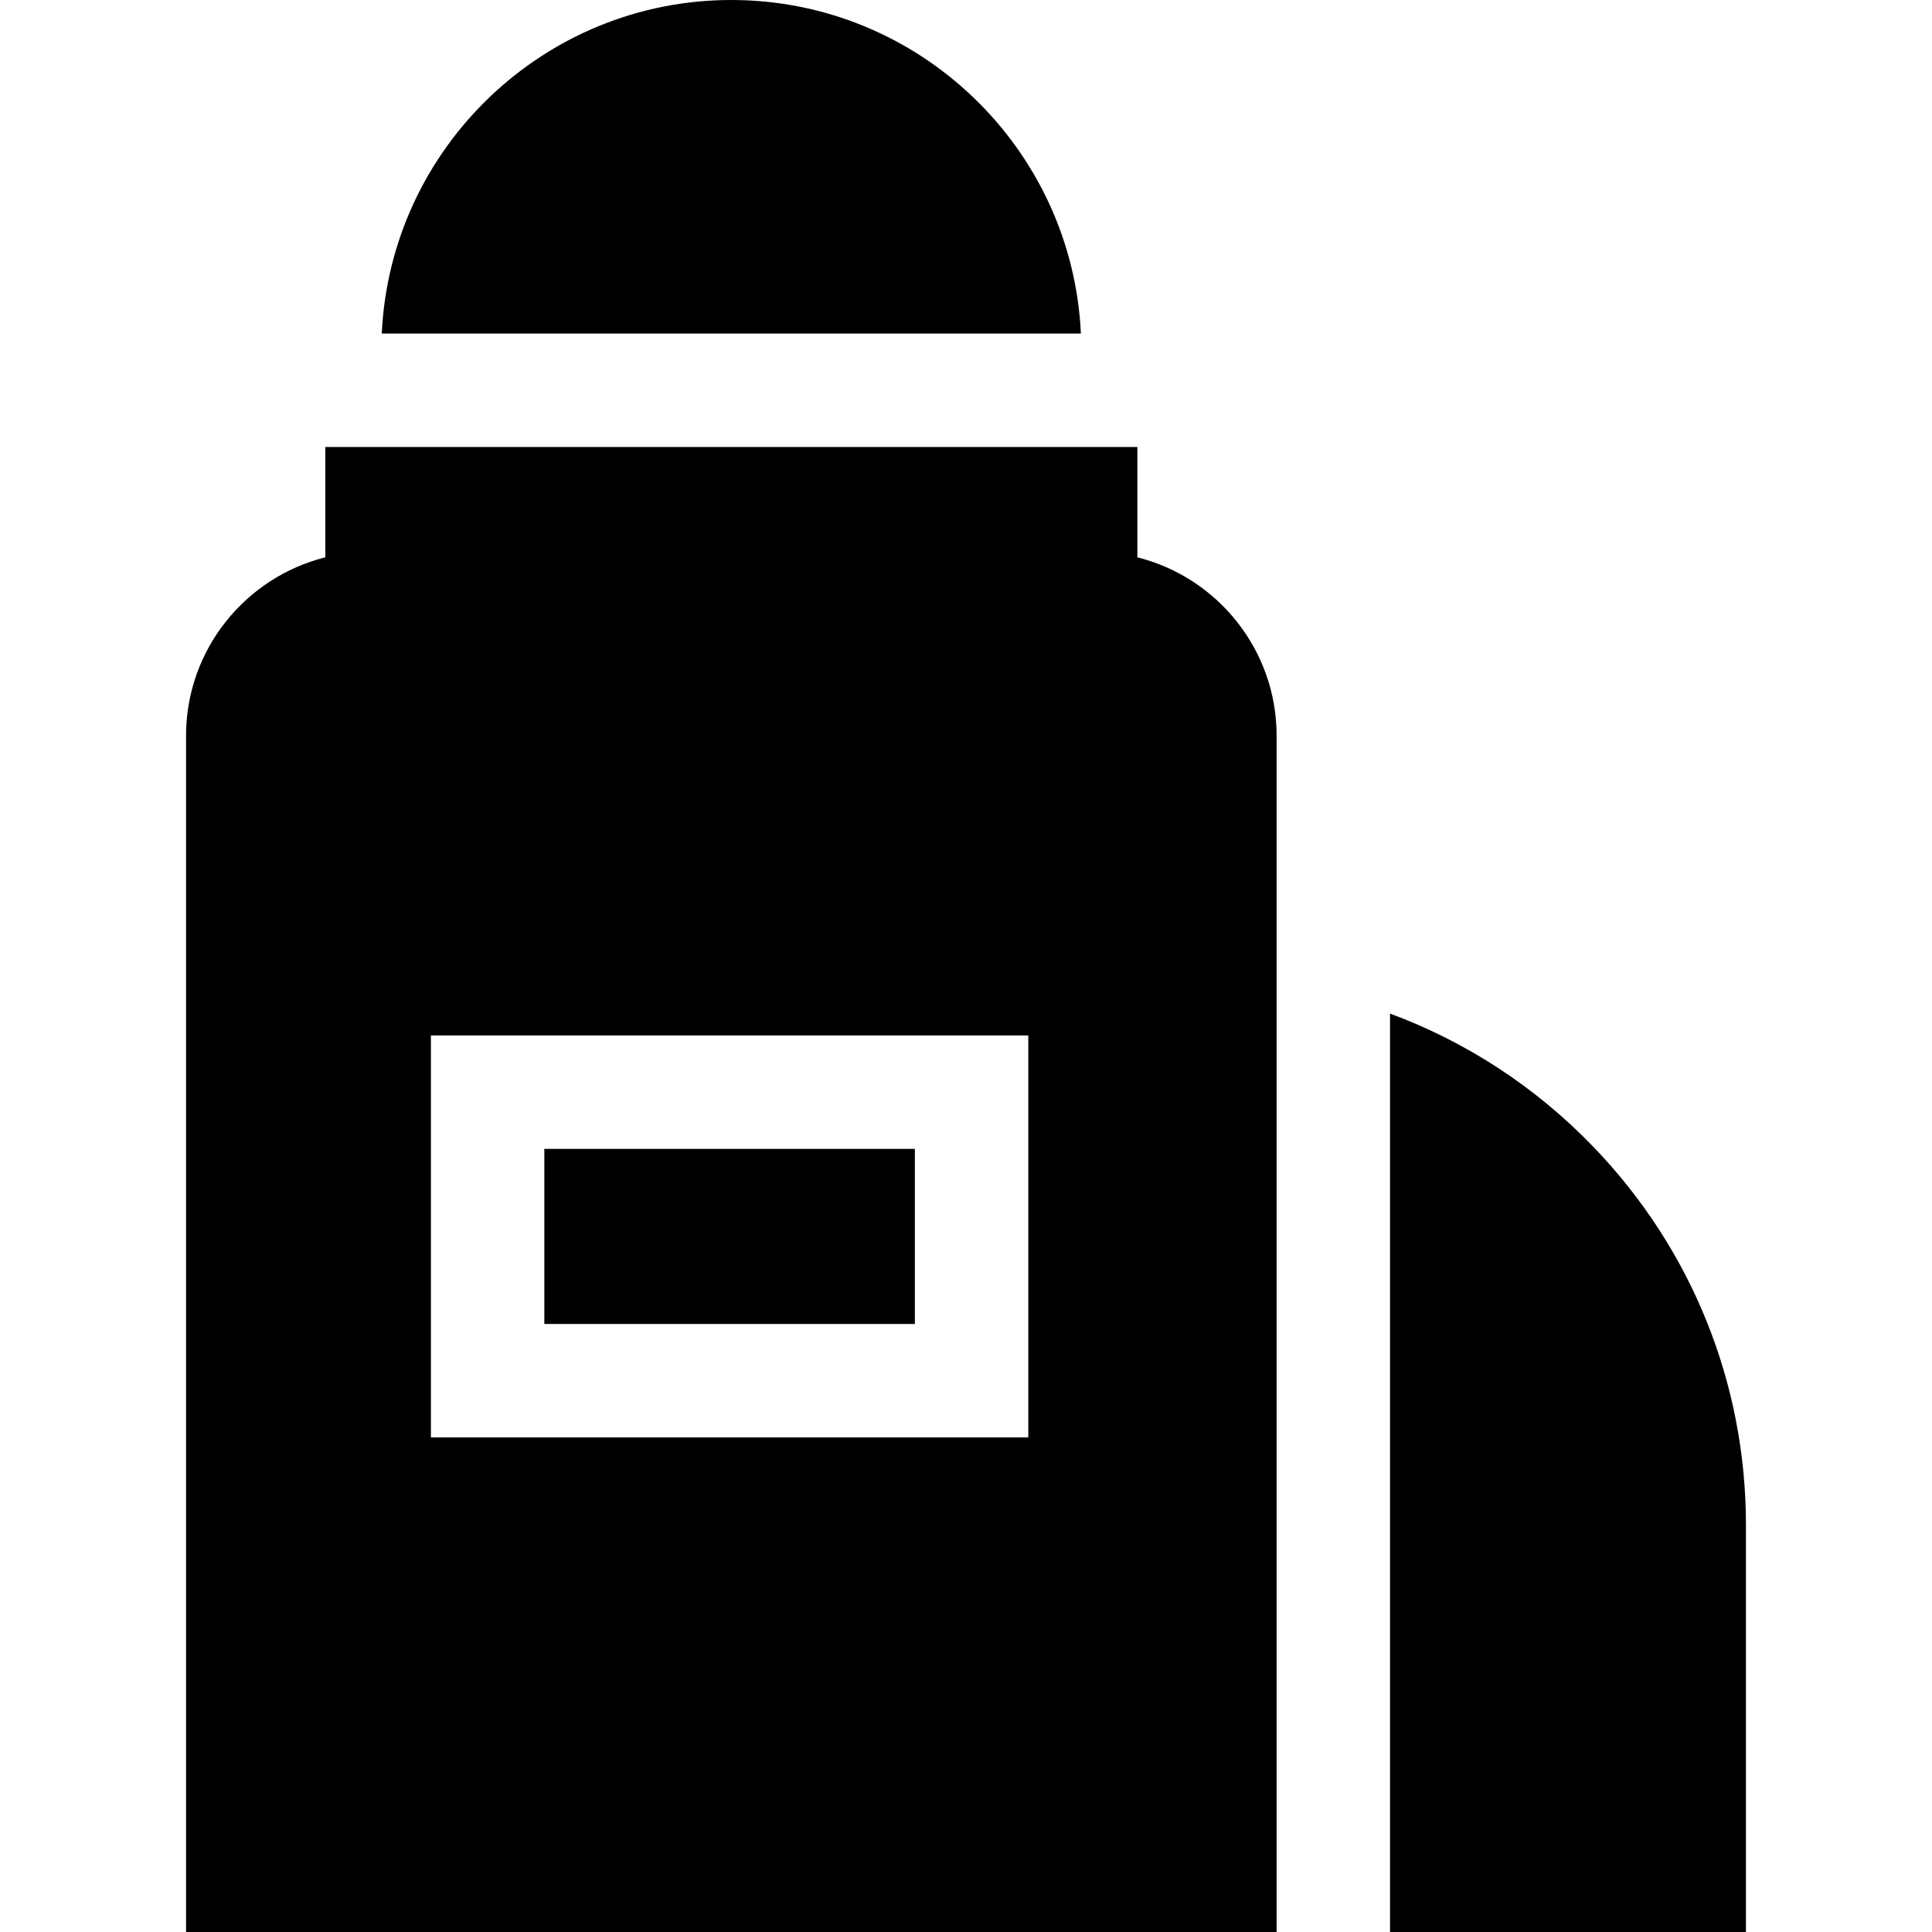 <svg id="Capa_1" enable-background="new 0 0 512 512" height="512" viewBox="0 0 512 512" width="512" xmlns="http://www.w3.org/2000/svg"><g id="XMLID_689_"><path id="XMLID_690_" d="m144.254 304.464h98.195v46.403h-98.195z"/><path id="XMLID_694_" d="m286.446 88.397c-2.277-49.128-42.955-88.397-92.636-88.397s-90.36 39.269-92.636 88.397z"/><path id="XMLID_697_" d="m462.695 404.178c0-37.609-14.373-73.227-40.473-100.294-15.306-15.874-33.693-27.823-53.848-35.273v243.389h94.321z"/><path id="XMLID_701_" d="m338.316 194.967c0-22.792-15.732-41.972-36.905-47.27v-29.241h-215.201v29.241c-21.173 5.297-36.905 24.478-36.905 47.269v317.034h289.011zm-224.121 79.438h158.313v106.521h-158.313z"/></g></svg>